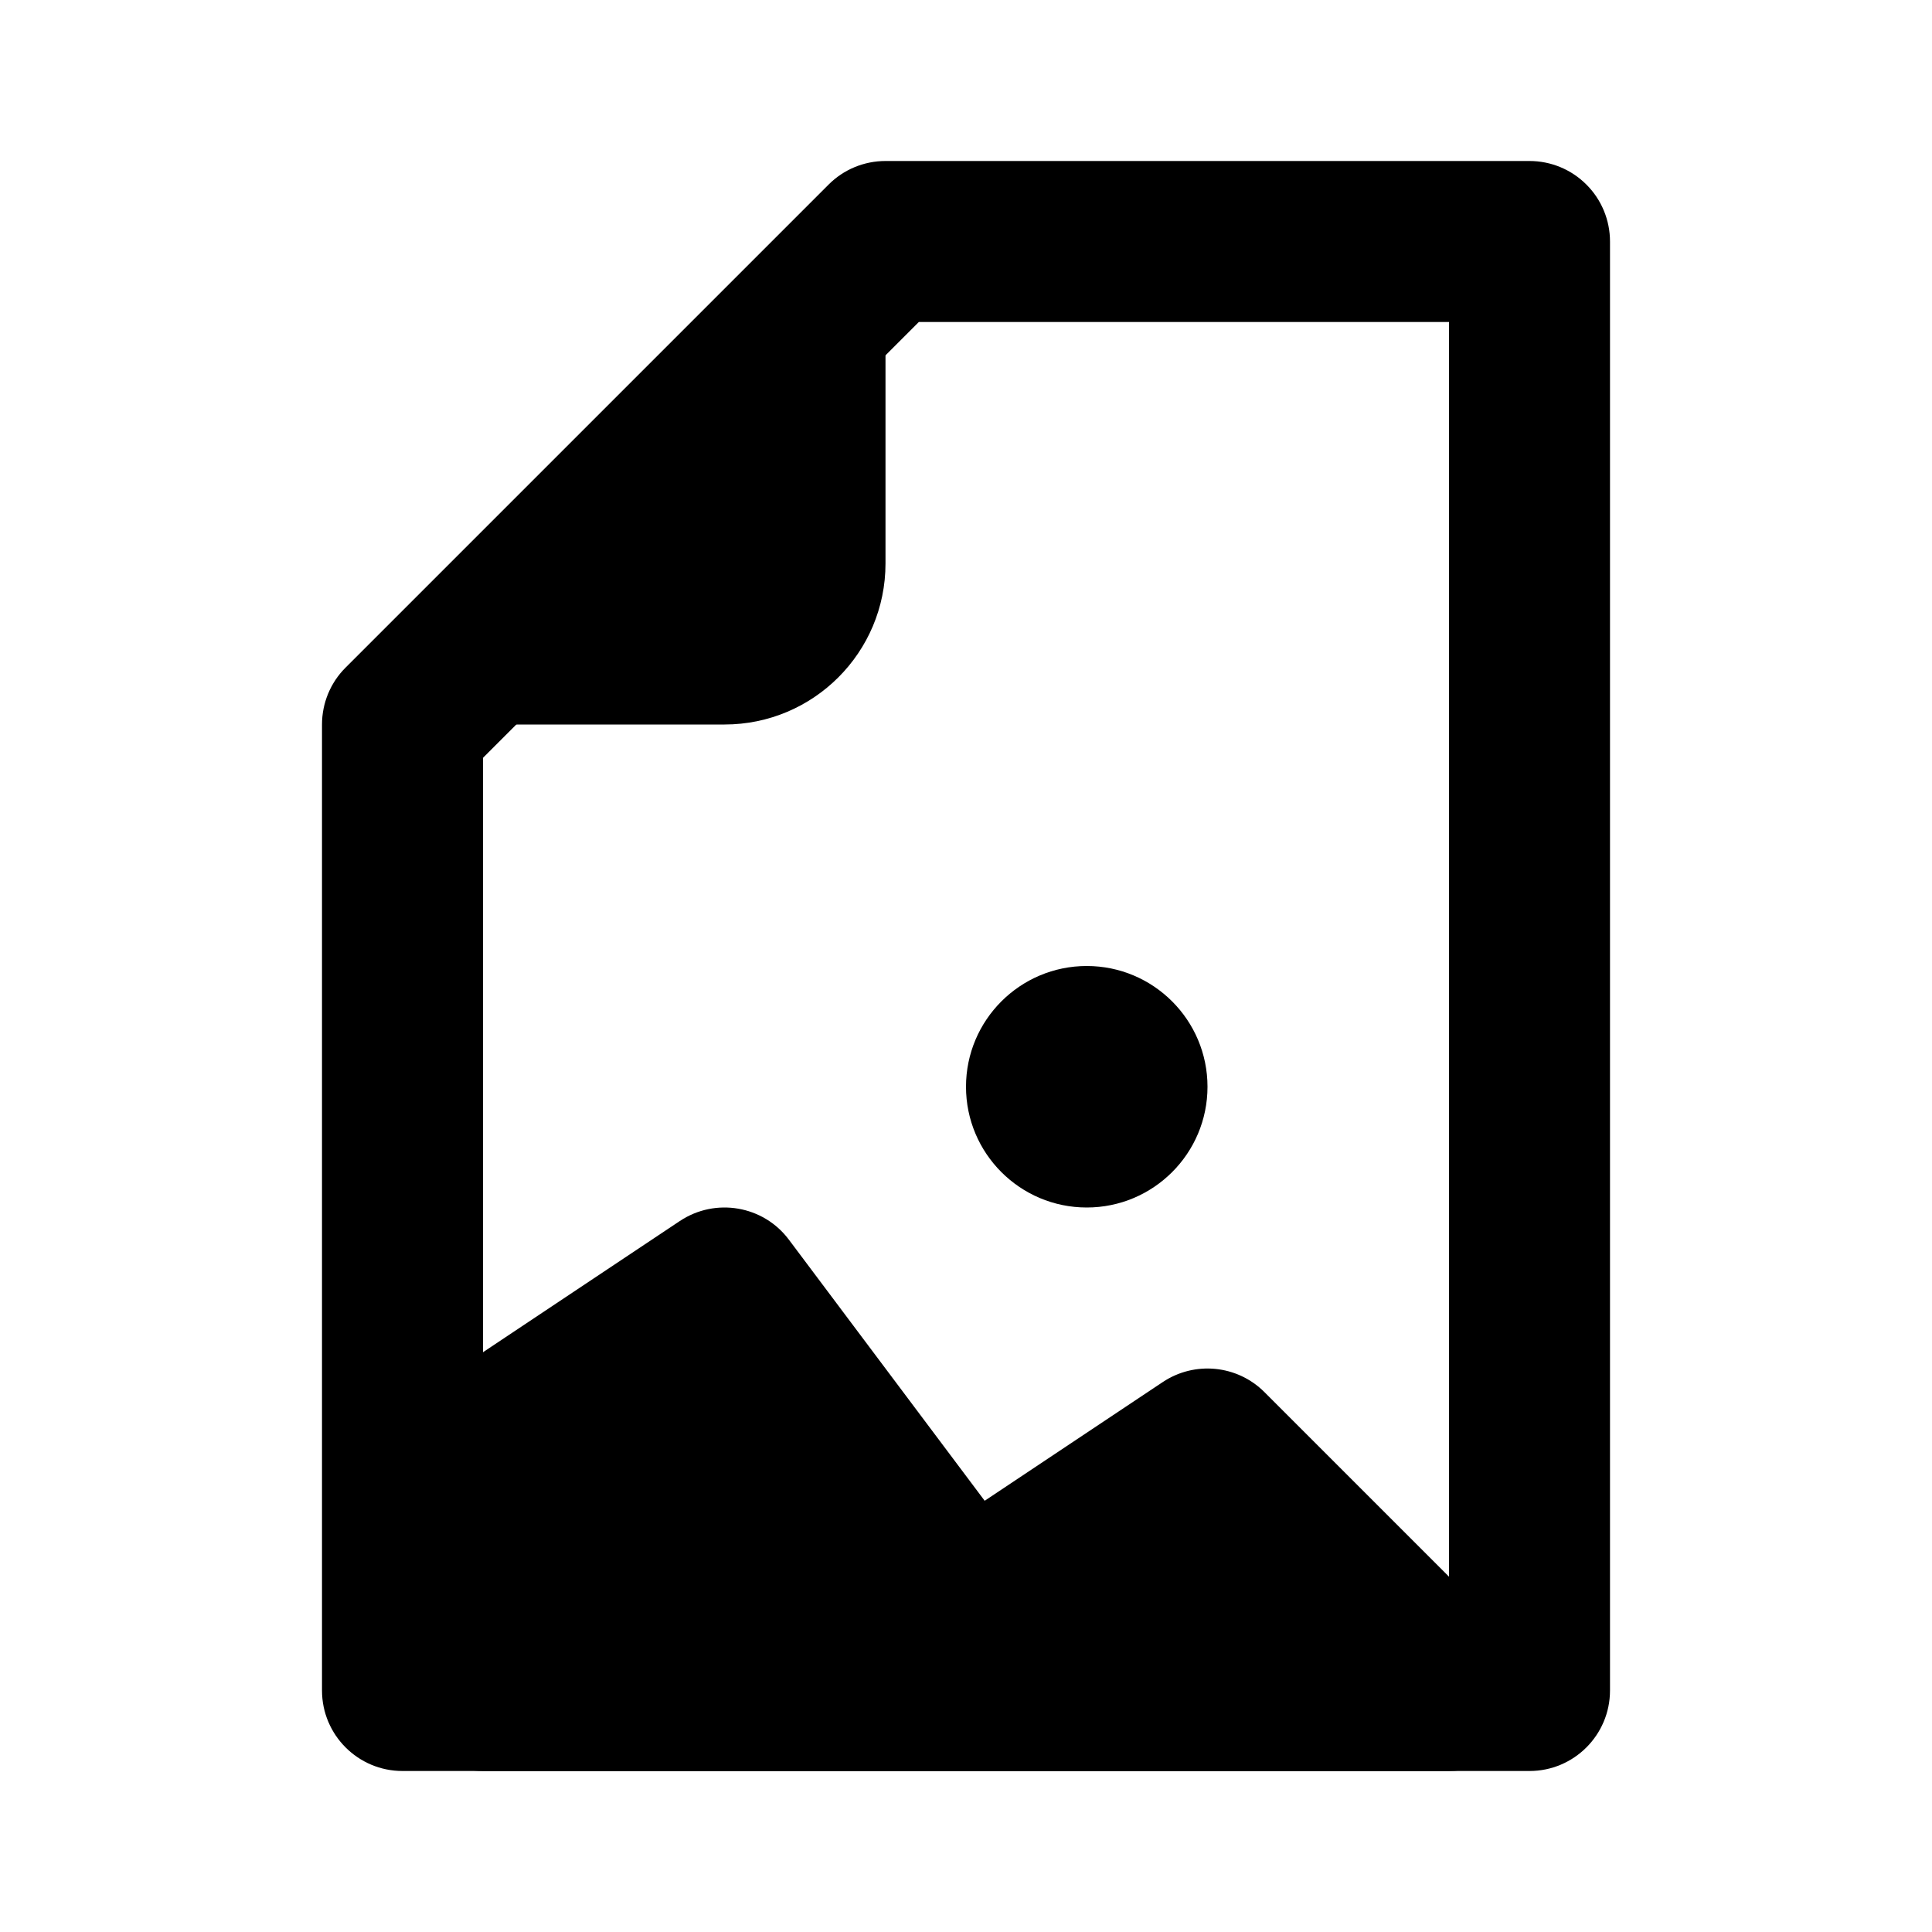 <svg xmlns="http://www.w3.org/2000/svg" viewBox="0 0 24 24"><path class="fn-svg-icon" fill-rule="evenodd" d="M10.293 2.293C10.48 2.105 10.735 2 11 2H19C19.265 2 19.52 2.105 19.707 2.293C19.895 2.48 20 2.735 20 3V21C20 21.552 19.552 22 19 22H5C4.448 22 4 21.552 4 21V9C4 8.735 4.105 8.48 4.293 8.293L10.293 2.293ZM11.414 4L6 9.414V20H18V4H11.414Z" clip-rule="evenodd"/><path class="fn-svg-icon" fill-rule="evenodd" d="M13.5 15C14.328 15 15 14.328 15 13.5 15 12.672 14.328 12 13.5 12 12.672 12 12 12.672 12 13.5 12 14.328 12.672 15 13.5 15ZM8.445 15.168C8.887 14.874 9.482 14.975 9.8 15.4L12.232 18.643 14.445 17.168C14.842 16.904 15.37 16.956 15.707 17.293L18.707 20.293C18.993 20.579 19.079 21.009 18.924 21.383 18.769 21.756 18.404 22 18 22H6C5.448 22 5 21.552 5 21V18C5 17.666 5.167 17.353 5.445 17.168L8.445 15.168ZM6 9H9C10.105 9 11 8.105 11 7V4" clip-rule="evenodd"/></svg>
